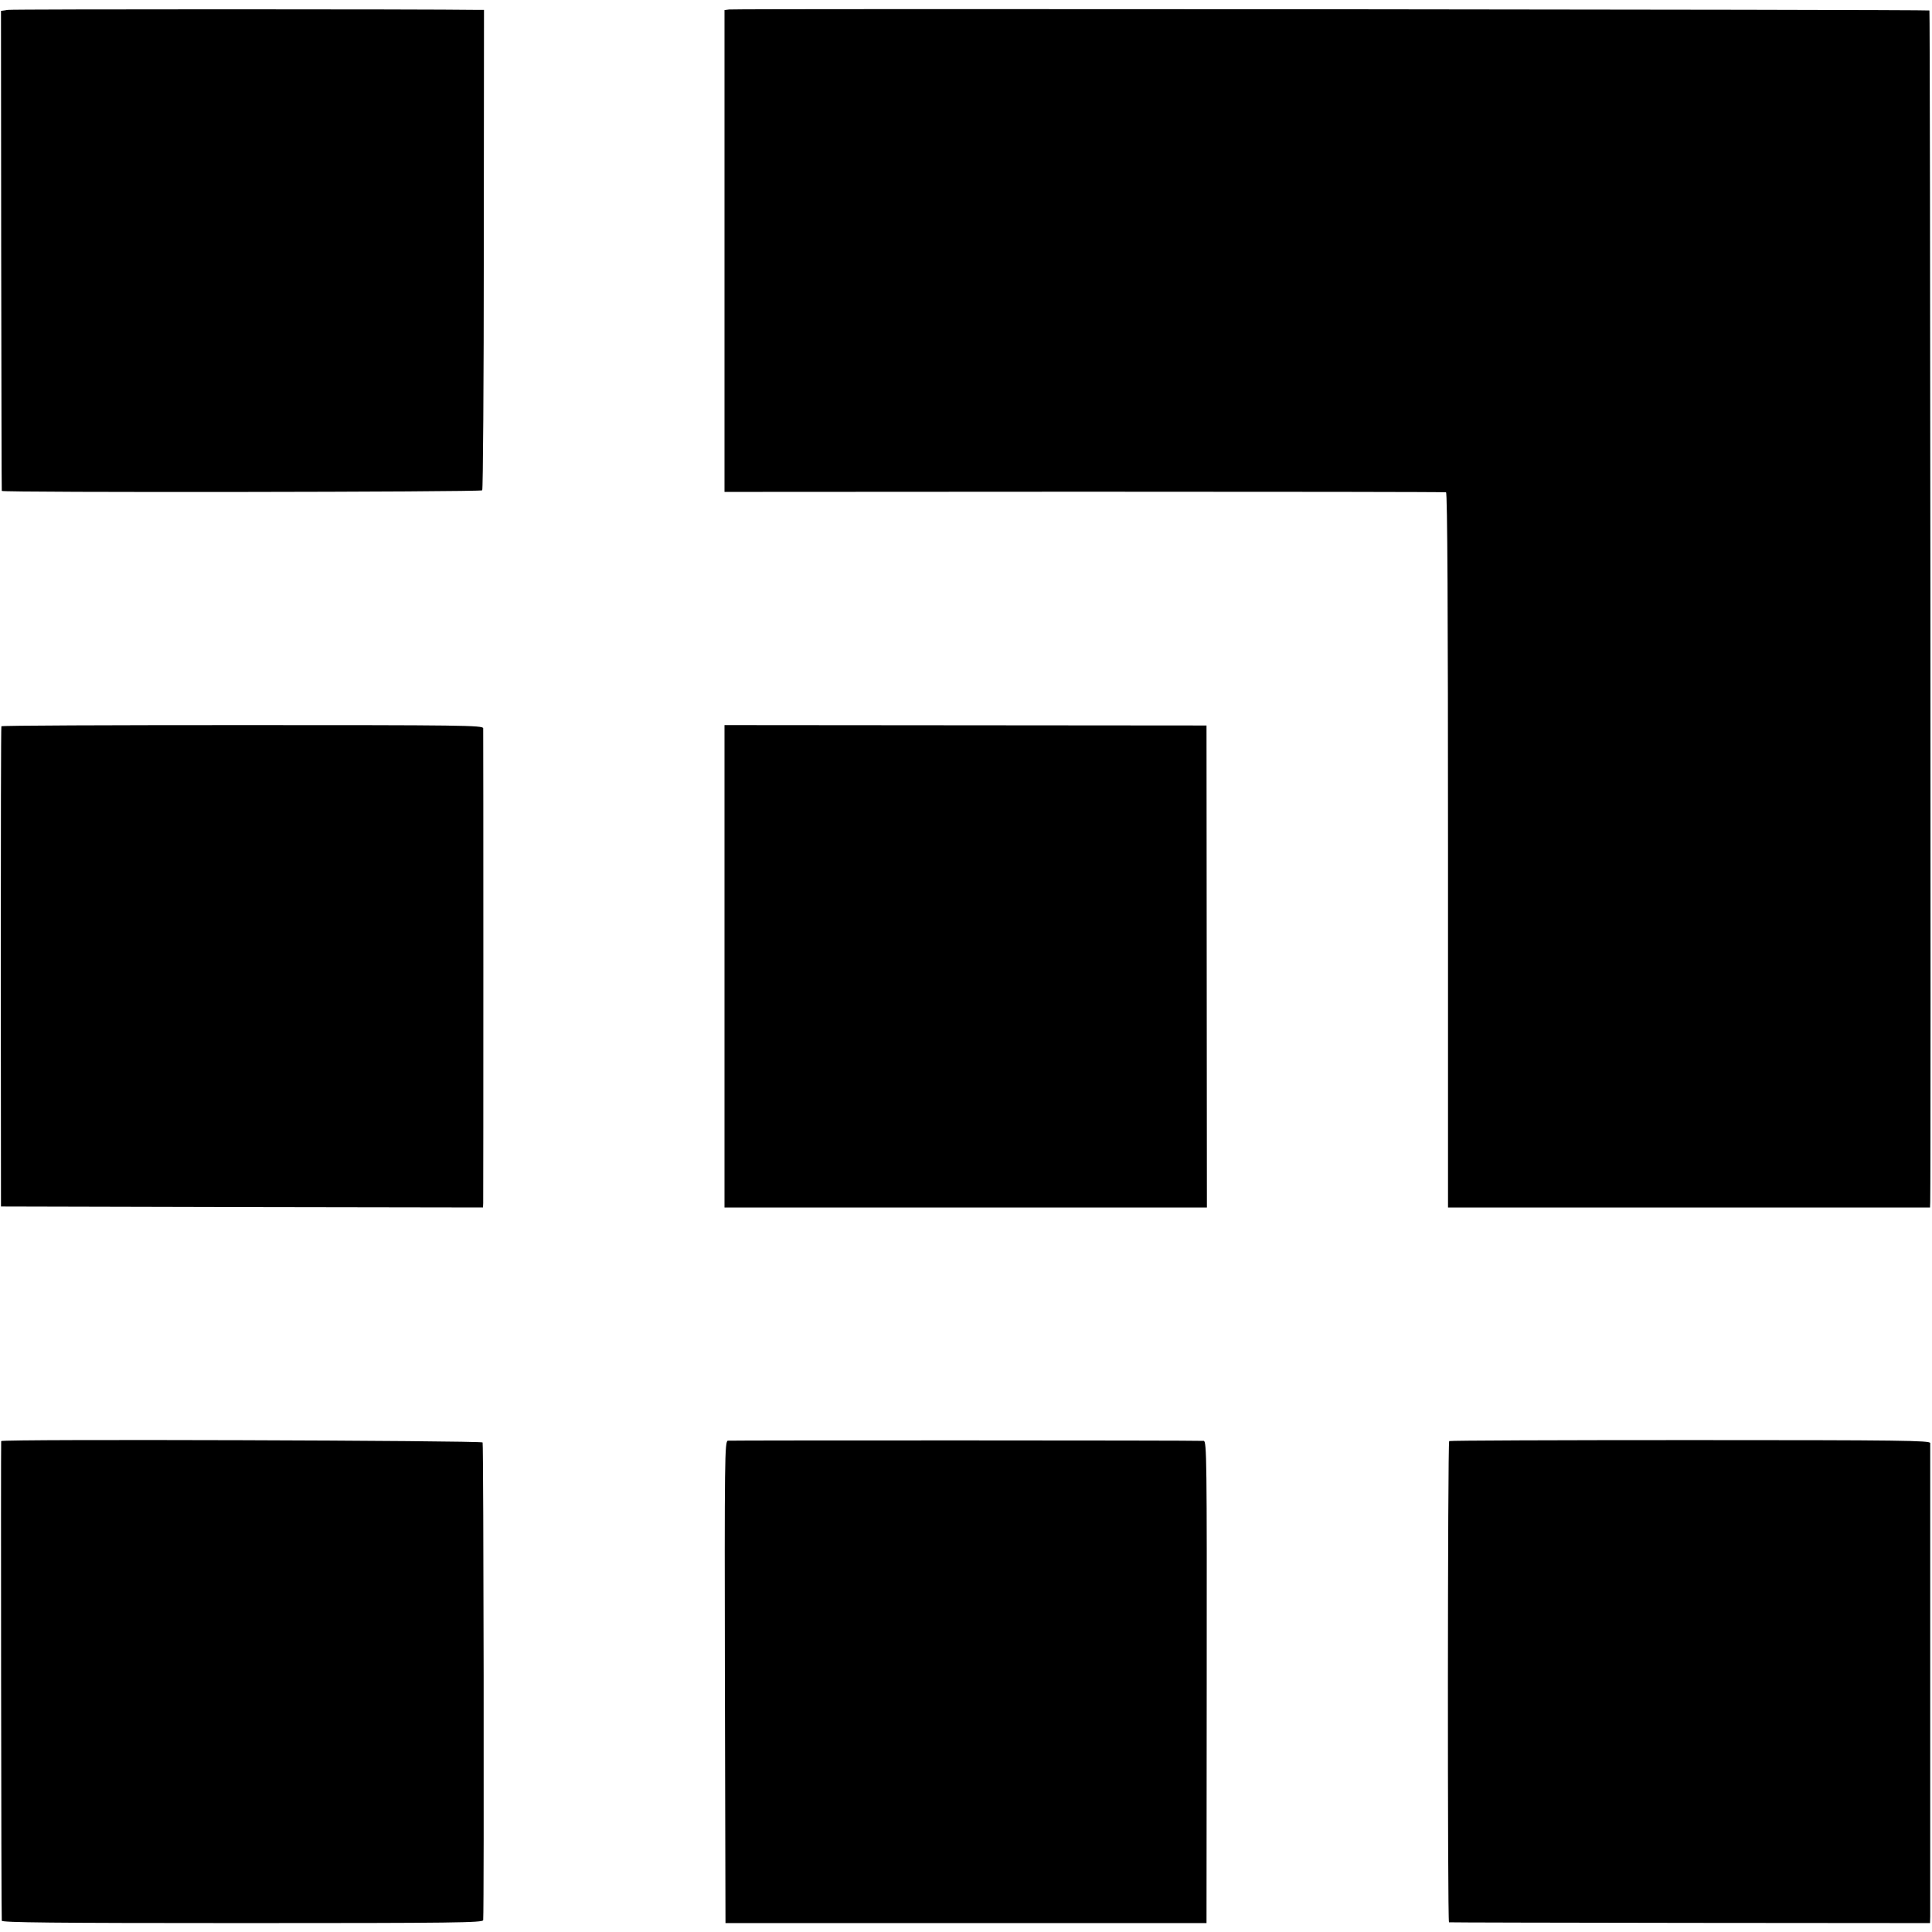 <?xml version="1.0" standalone="no"?>
<!DOCTYPE svg PUBLIC "-//W3C//DTD SVG 20010904//EN"
 "http://www.w3.org/TR/2001/REC-SVG-20010904/DTD/svg10.dtd">
<svg version="1.0" xmlns="http://www.w3.org/2000/svg"
 width="976pt" height="976pt" viewBox="0 0 976 976"
 preserveAspectRatio="xMidYMid meet">
<g transform="translate(0,976) scale(0.1,-0.1)"
fill="#000000" stroke="none">
<path d="M40 9710 l-35 -5 1 -1210 c1 -665 2 -1212 3 -1215 2 -9 2419 -6 2427
3 4 4 8 552 8 1217 l1 1210 -35 0 c-253 4 -2344 4 -2370 0z"/>
<path d="M3683 9712 l-23 -3 0 -1217 0 -1217 1818 1 c999 0 1822 -1 1827 -3 7
-2 10 -610 10 -1808 l0 -1805 1217 0 1218 0 1 28 c4 169 0 6015 -4 6019 -6 5
-6025 10 -6064 5z"/>
<path d="M7 6091 c-2 -3 -3 -550 -3 -1216 l1 -1210 1218 -3 1217 -2 1 22 c1
30 1 2378 0 2399 -1 15 -105 16 -1216 16 -669 0 -1217 -2 -1218 -6z"/>
<path d="M3660 4879 l0 -1219 1219 0 1218 0 -1 1218 -1 1217 -1217 1 -1218 1
0 -1218z"/>
<path d="M6 2480 c-2 -5 0 -2400 3 -2423 1 -9 251 -12 1216 -12 1073 0 1215 2
1216 15 5 85 2 2405 -3 2413 -6 10 -2427 18 -2432 7z"/>
<path d="M3677 2482 c-16 -3 -17 -87 -15 -1220 l3 -1217 1215 0 1215 0 1 1218
c1 1118 0 1217 -15 1218 -52 3 -2390 3 -2404 1z"/>
<path d="M7321 2480 c-8 -6 -9 -2429 -1 -2431 3 -1 551 -2 1218 -3 l1212 -1 1
35 c0 43 0 2369 0 2390 -1 13 -142 15 -1212 15 -666 0 -1214 -2 -1218 -5z"/>
</g>
</svg>
